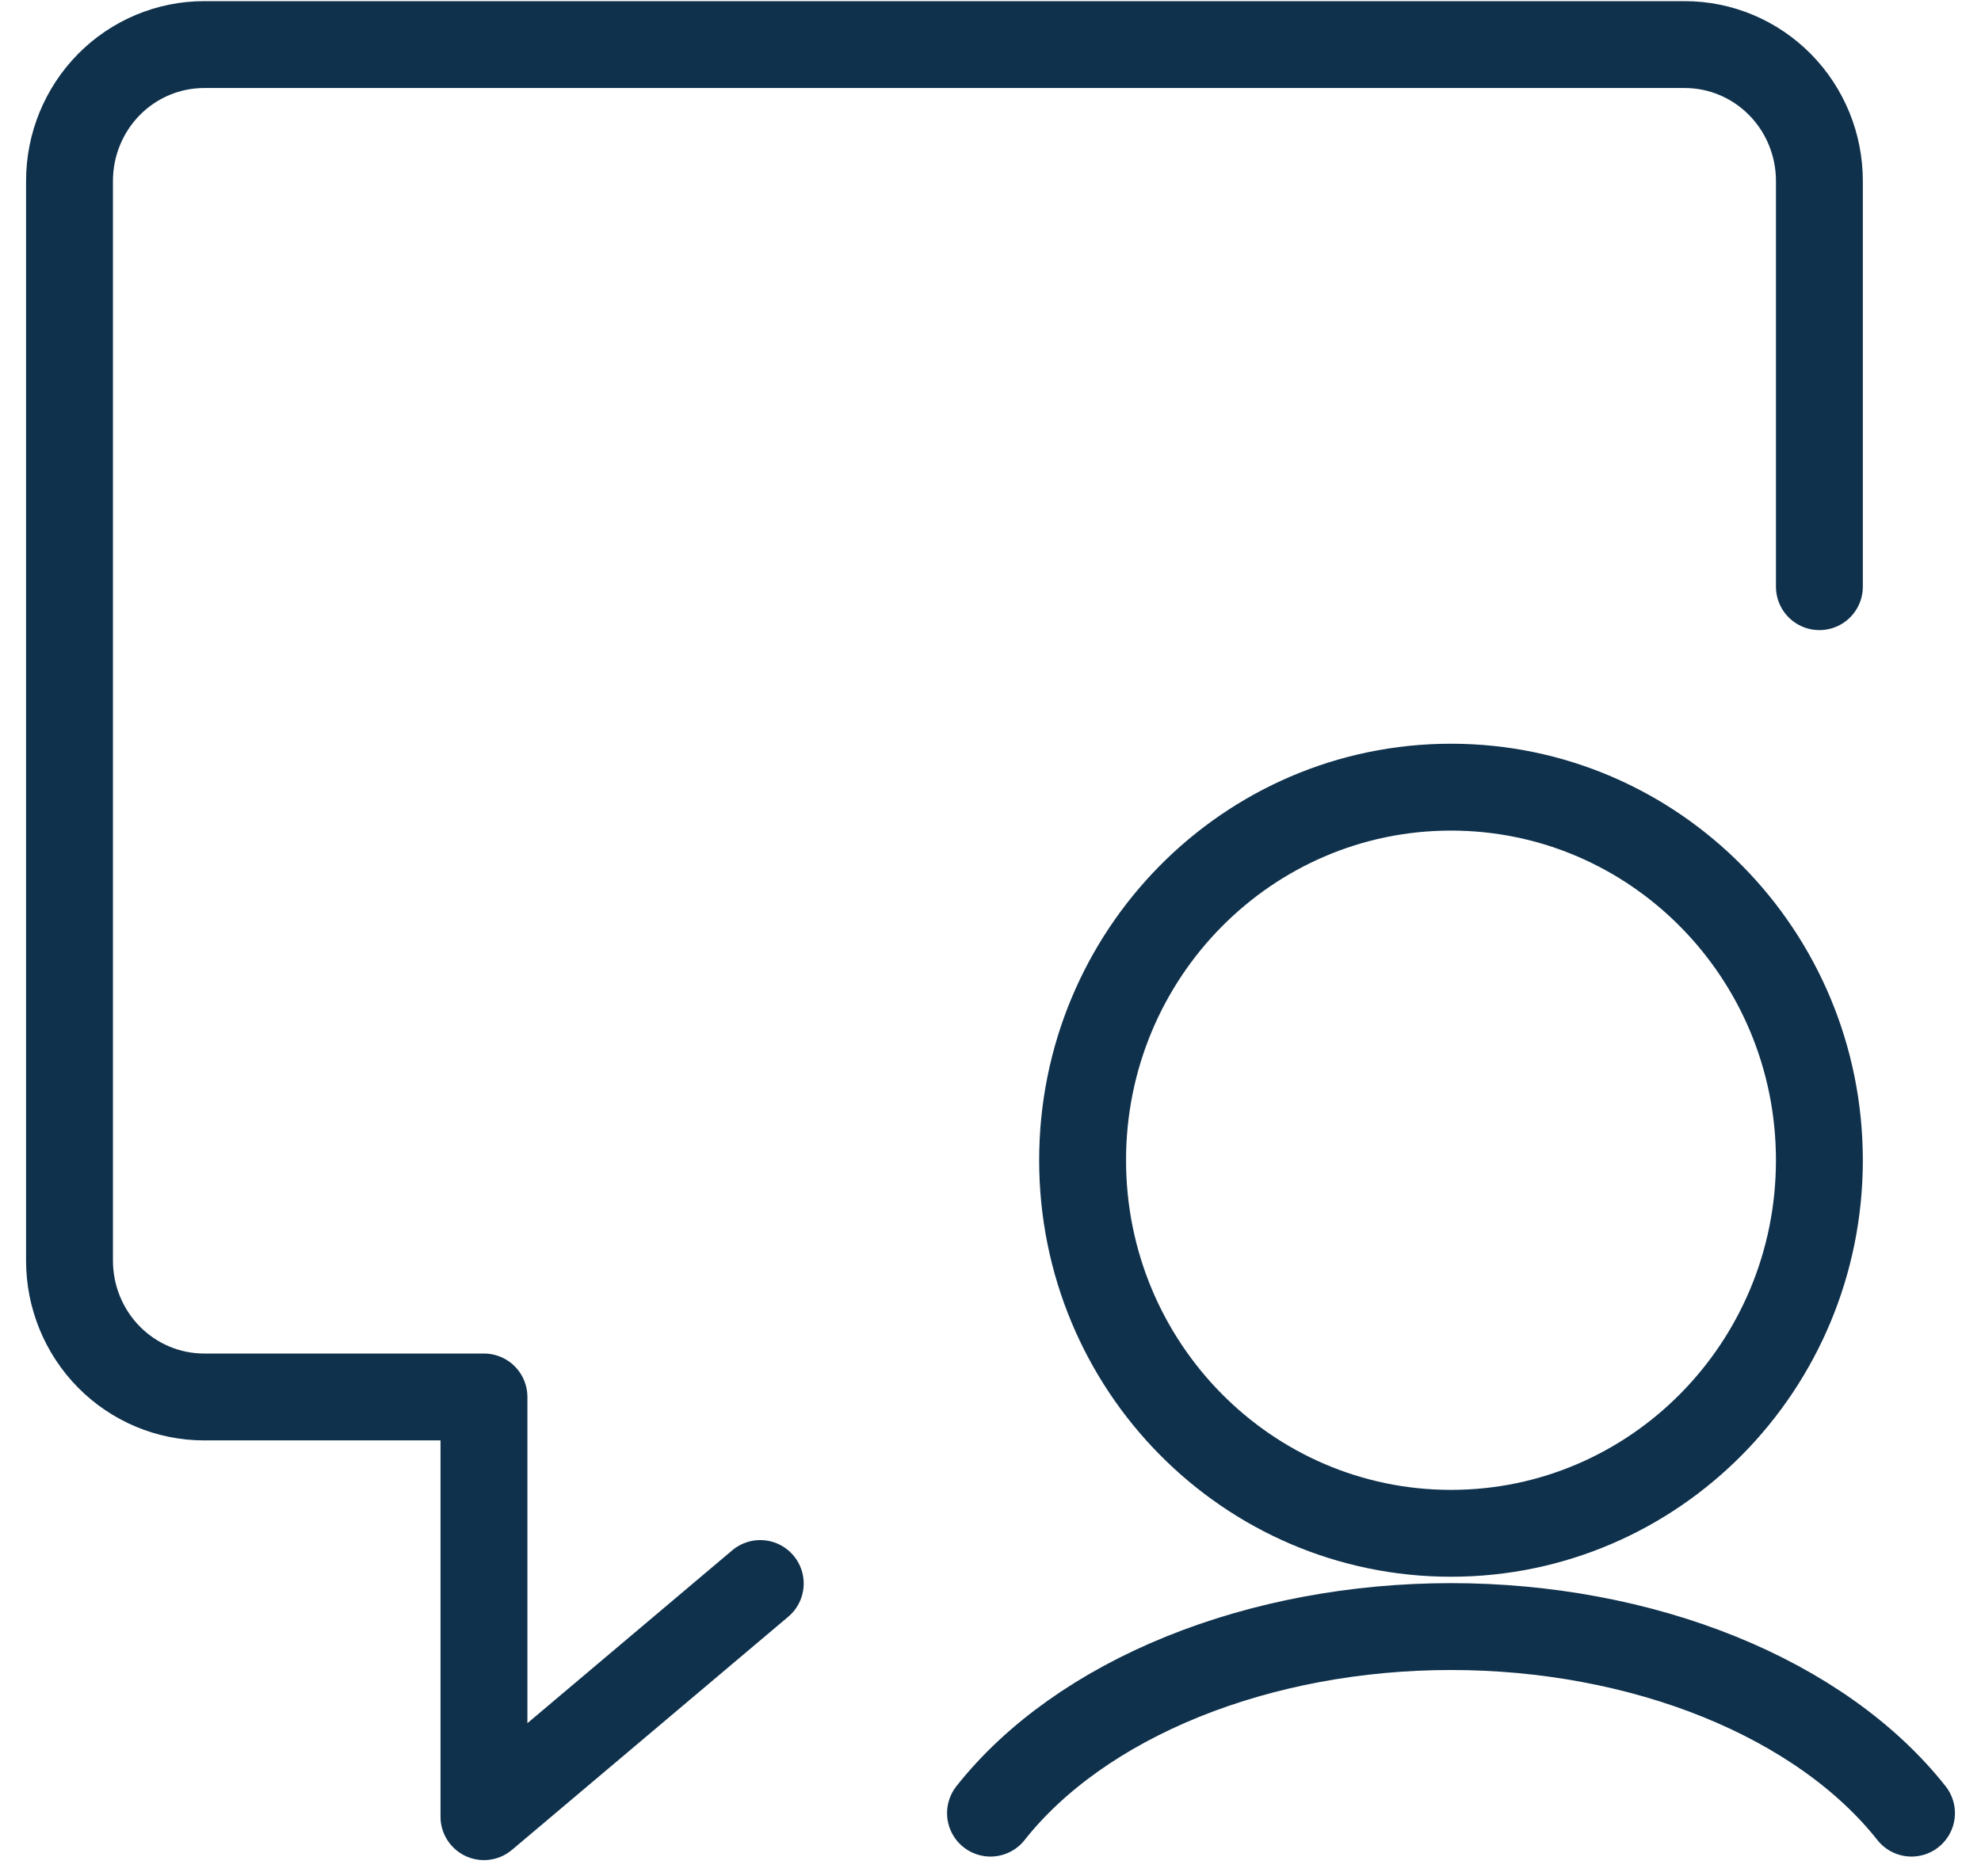 <svg xmlns="http://www.w3.org/2000/svg" width="57" height="54" viewBox="0 0 57 54" fill="none"><path d="M21.875 45.573L13.925 52.283V40.204H5.873C4.846 40.204 3.861 39.791 3.134 39.055C2.408 38.319 2 37.322 2 36.281V5.206C2 4.166 2.408 3.168 3.134 2.432C3.861 1.697 4.846 1.283 5.873 1.283H48.477C49.504 1.283 50.489 1.697 51.215 2.432C51.942 3.168 52.35 4.166 52.35 5.206V16.884M55 52.181C53.719 50.559 51.81 49.203 49.476 48.257C47.142 47.312 44.471 46.812 41.75 46.812C39.028 46.812 36.358 47.312 34.024 48.257C31.69 49.203 29.781 50.559 28.5 52.181M41.75 44.128C47.604 44.128 52.35 39.321 52.35 33.391C52.35 27.462 47.604 22.654 41.75 22.654C35.896 22.654 31.15 27.462 31.15 33.391C31.15 39.321 35.896 44.128 41.75 44.128Z" stroke="#0F314C" stroke-width="2.5" stroke-linecap="round" stroke-linejoin="round"></path></svg>